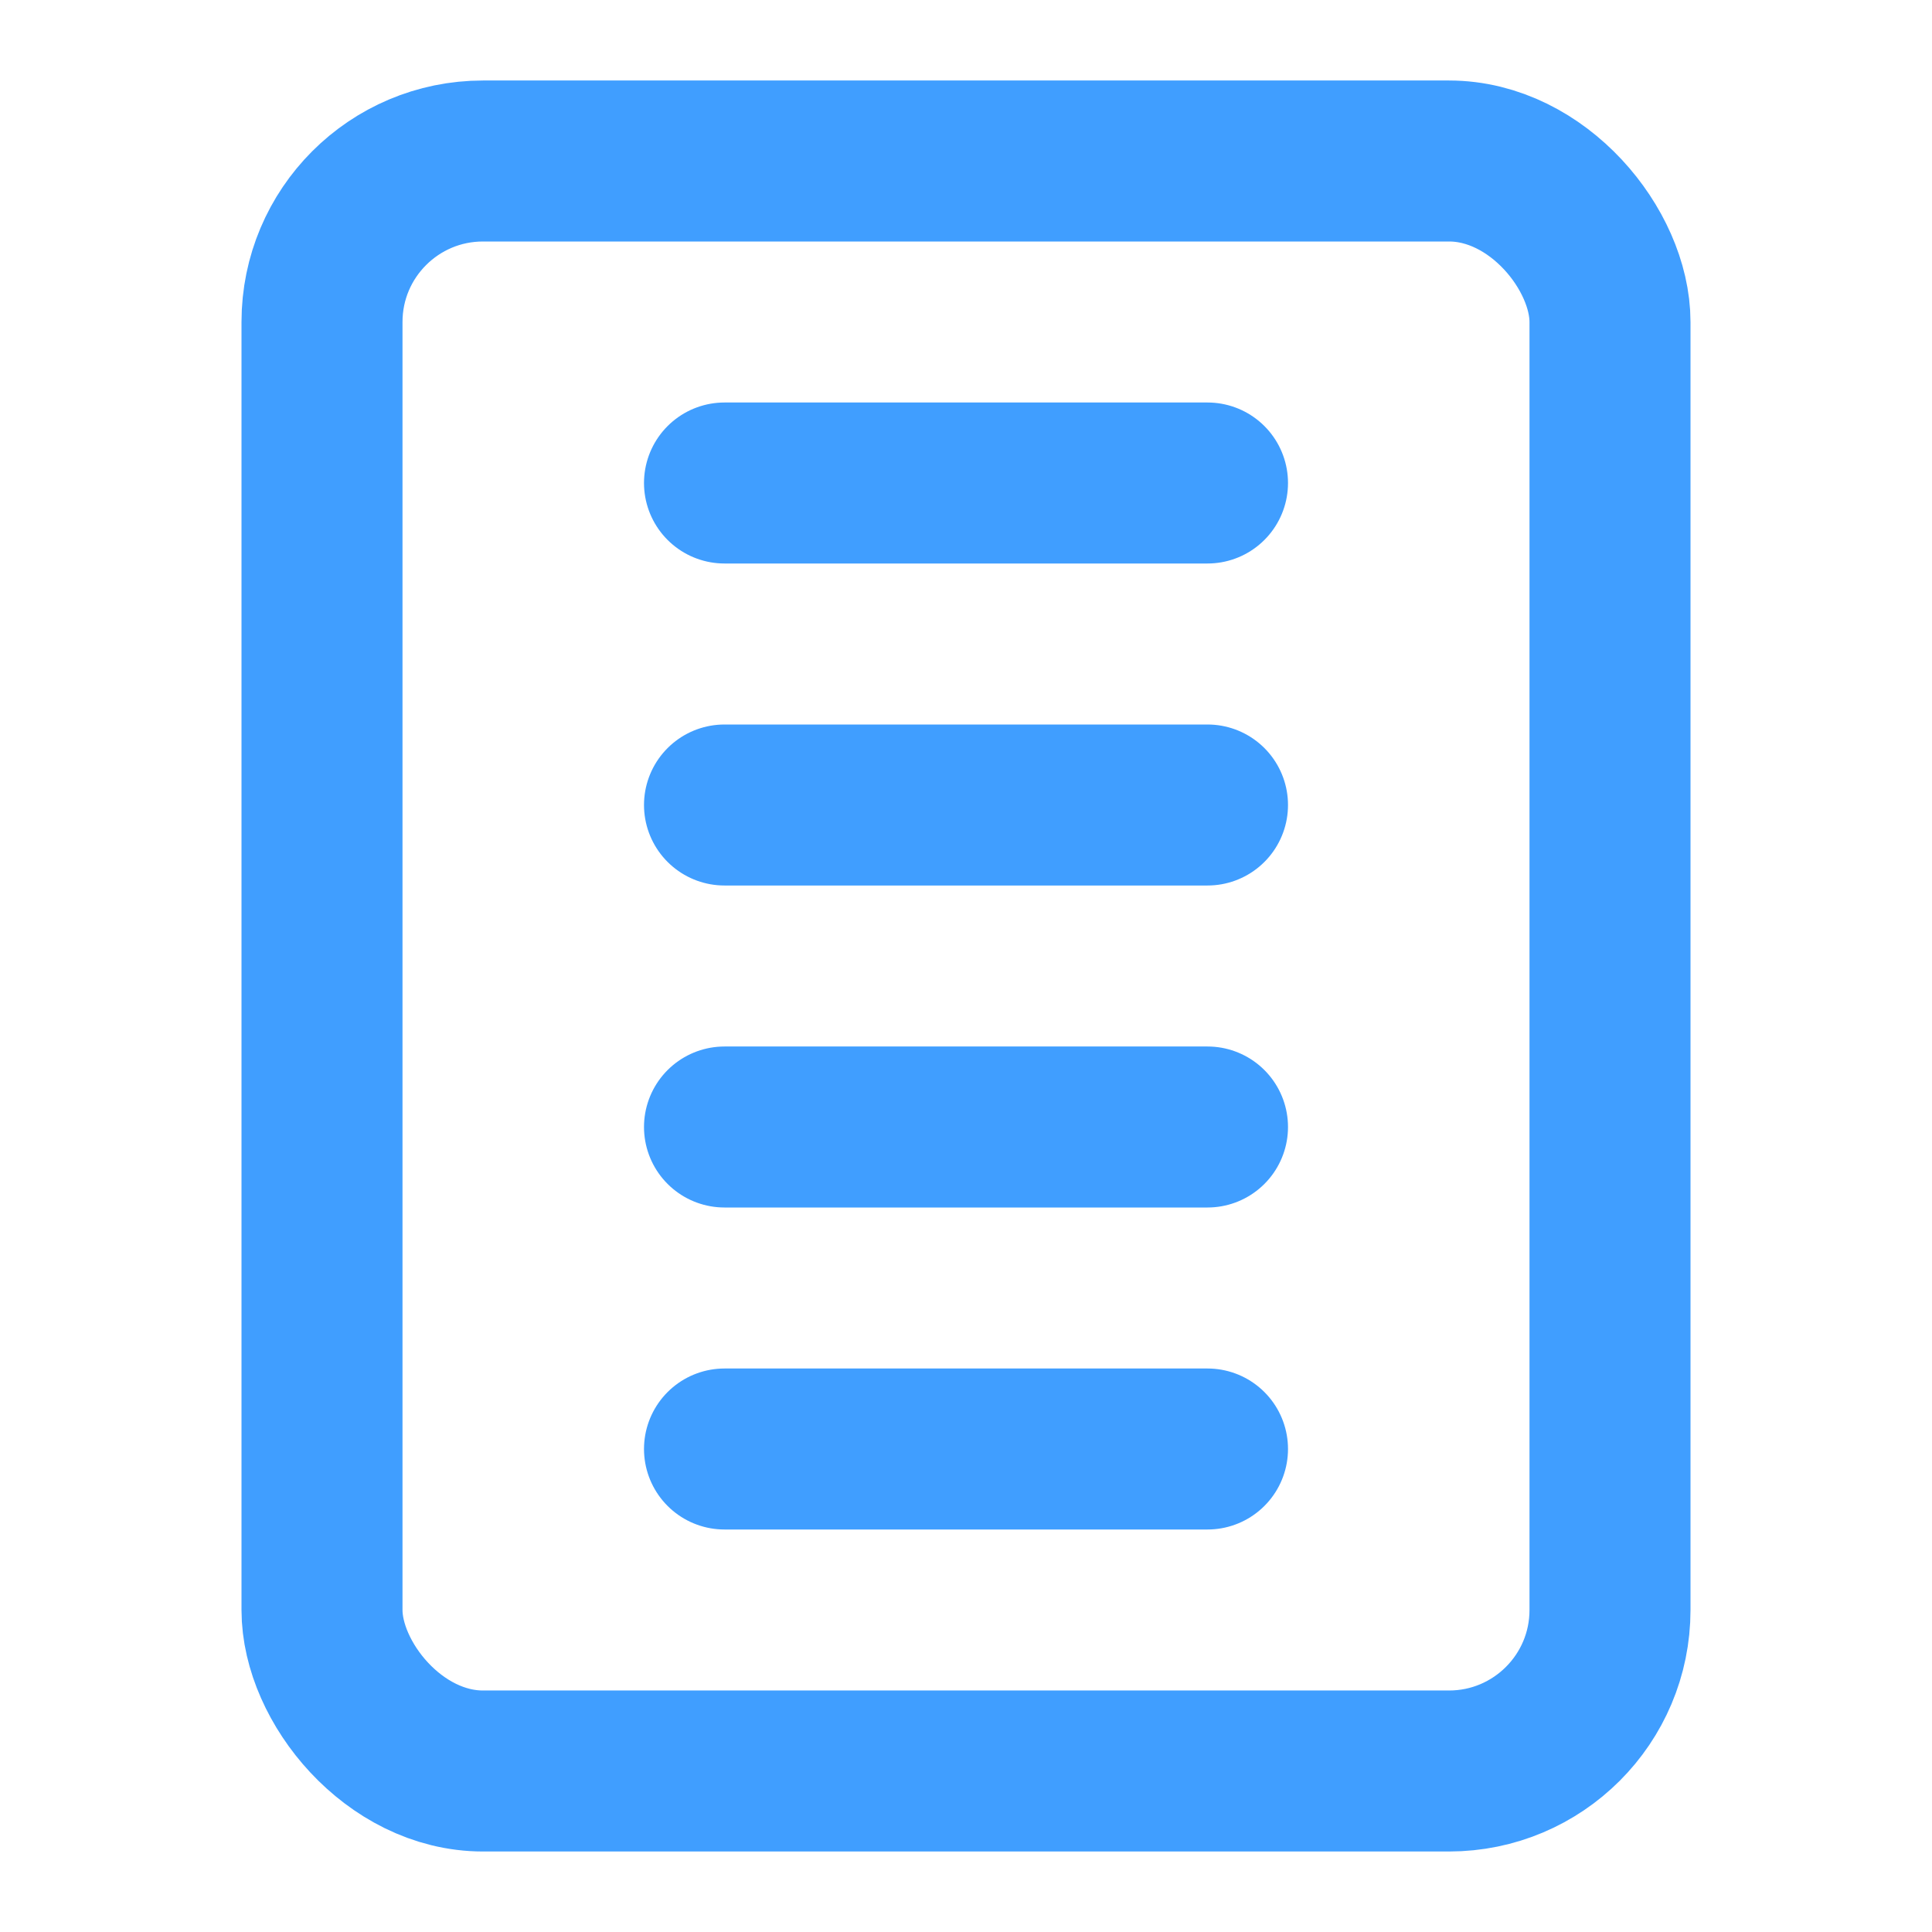 <svg xmlns="http://www.w3.org/2000/svg" viewBox="0 0 24 24" fill="none" stroke="#409eff" stroke-width="2" stroke-linecap="round" stroke-linejoin="round">
  <rect x="4" y="2" width="16" height="20" rx="2" ry="2"/>
  <line x1="9" y1="6" x2="15" y2="6"/>
  <line x1="9" y1="10" x2="15" y2="10"/>
  <line x1="9" y1="14" x2="15" y2="14"/>
  <line x1="9" y1="18" x2="15" y2="18"/>
</svg>